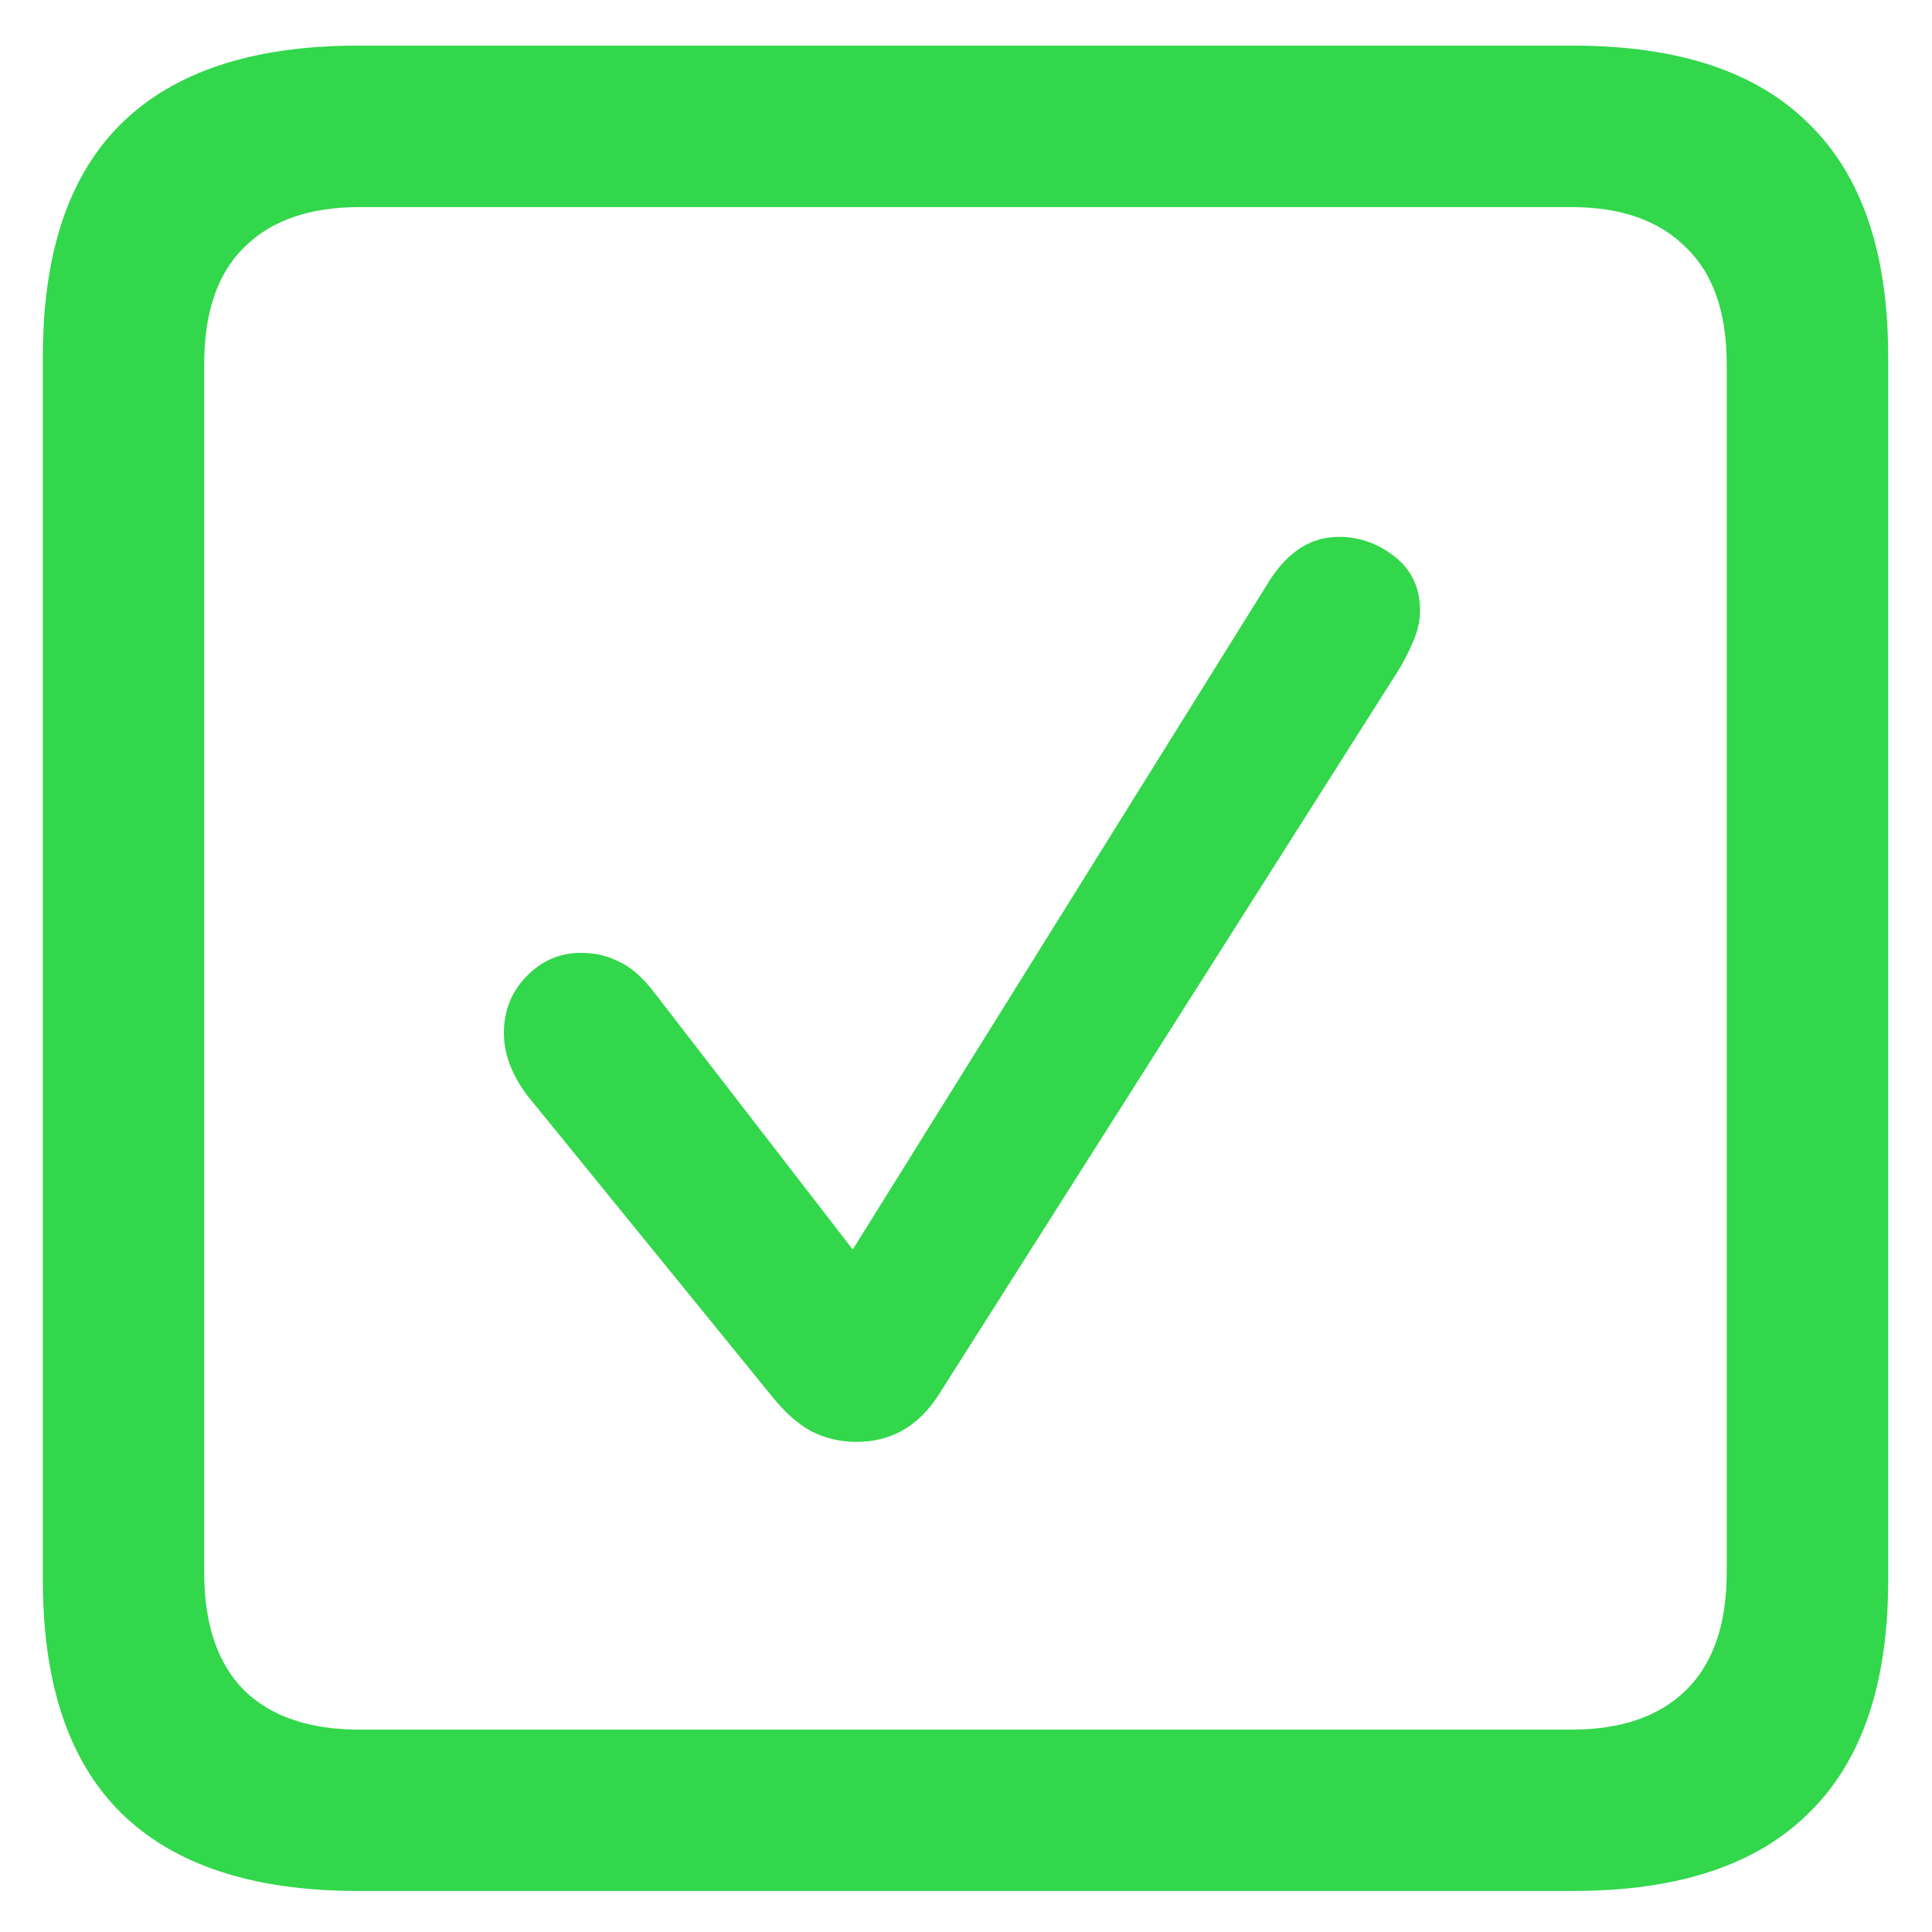 <svg width="16" height="16" viewBox="0 0 16 16" fill="none" xmlns="http://www.w3.org/2000/svg">
<path d="M2.961 15.66H13.03C13.899 15.66 14.549 15.444 14.981 15.013C15.418 14.587 15.637 13.945 15.637 13.087V2.952C15.637 2.094 15.418 1.452 14.981 1.026C14.549 0.594 13.899 0.378 13.03 0.378H2.961C2.093 0.378 1.44 0.594 1.002 1.026C0.571 1.452 0.355 2.094 0.355 2.952V13.087C0.355 13.945 0.571 14.587 1.002 15.013C1.44 15.444 2.093 15.66 2.961 15.66ZM2.978 14.324C2.563 14.324 2.245 14.216 2.023 14C1.802 13.779 1.691 13.452 1.691 13.021V3.018C1.691 2.586 1.802 2.263 2.023 2.047C2.245 1.826 2.563 1.715 2.978 1.715H13.014C13.423 1.715 13.739 1.826 13.96 2.047C14.187 2.263 14.3 2.586 14.3 3.018V13.021C14.3 13.452 14.187 13.779 13.96 14C13.739 14.216 13.423 14.324 13.014 14.324H2.978ZM7.095 11.941C7.377 11.941 7.602 11.814 7.768 11.56L11.561 5.583C11.611 5.506 11.655 5.423 11.694 5.334C11.738 5.24 11.76 5.146 11.76 5.052C11.76 4.869 11.691 4.722 11.553 4.612C11.414 4.501 11.259 4.446 11.088 4.446C10.855 4.446 10.662 4.57 10.507 4.819L7.062 10.348L5.427 8.231C5.327 8.098 5.228 8.01 5.128 7.965C5.034 7.916 4.929 7.891 4.812 7.891C4.635 7.891 4.483 7.957 4.356 8.09C4.234 8.217 4.173 8.372 4.173 8.555C4.173 8.726 4.237 8.898 4.364 9.069L6.39 11.56C6.495 11.692 6.603 11.789 6.713 11.85C6.83 11.911 6.957 11.941 7.095 11.941Z" fill="#32D74B"/>
</svg>
